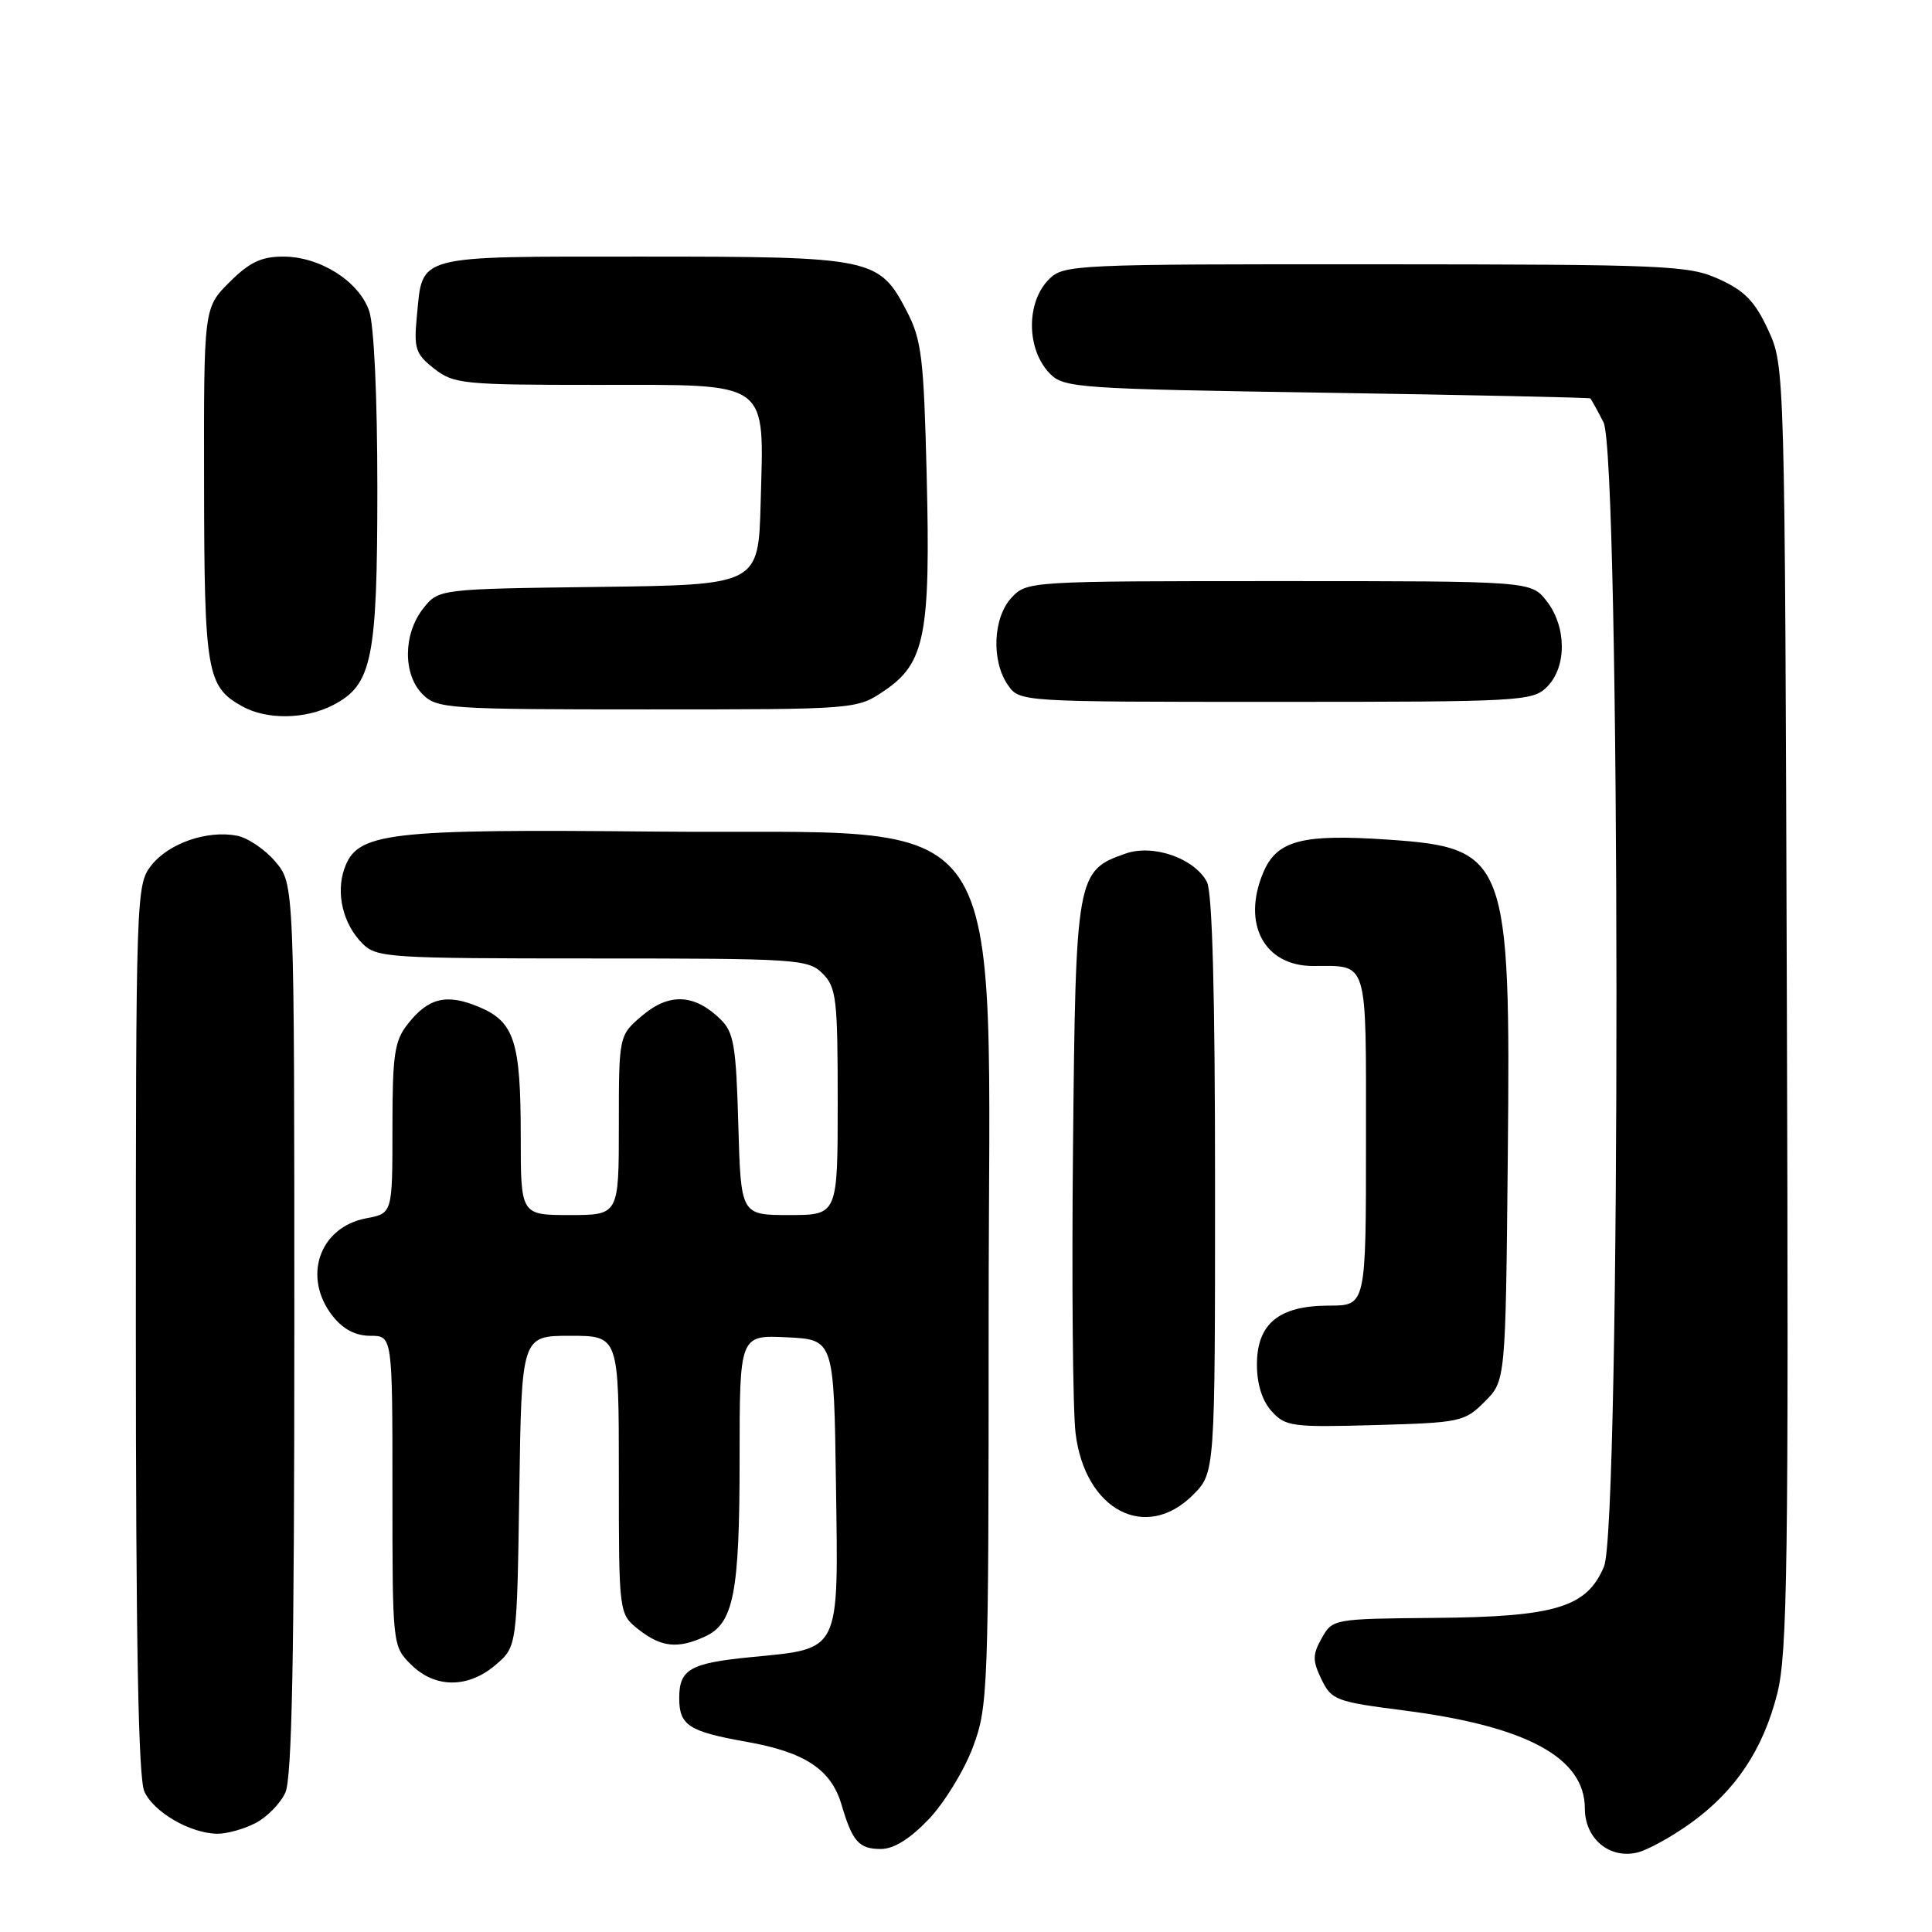 <?xml version="1.0" encoding="UTF-8" standalone="no"?>
<!DOCTYPE svg PUBLIC "-//W3C//DTD SVG 1.1//EN" "http://www.w3.org/Graphics/SVG/1.1/DTD/svg11.dtd" >
<svg xmlns="http://www.w3.org/2000/svg" xmlns:xlink="http://www.w3.org/1999/xlink" version="1.1" viewBox="0 0 256 256">
 <g >
 <path fill="currentColor"
d=" M 223.99 241.60 C 229.96 237.31 233.62 231.84 235.50 224.39 C 236.84 219.08 237.01 207.17 236.77 133.39 C 236.50 48.50 236.50 48.50 234.29 43.72 C 232.55 39.95 231.18 38.53 227.79 36.99 C 223.76 35.16 220.97 35.04 182.25 35.02 C 142.32 35.00 140.94 35.06 139.00 37.00 C 135.94 40.06 135.99 46.30 139.11 49.50 C 140.96 51.40 142.75 51.53 175.78 52.04 C 194.87 52.34 210.60 52.68 210.72 52.79 C 210.85 52.91 211.64 54.33 212.47 55.95 C 214.72 60.30 214.78 202.20 212.54 207.57 C 210.27 212.99 206.12 214.25 190.04 214.38 C 176.69 214.50 176.56 214.52 175.14 217.06 C 173.91 219.26 173.90 220.02 175.10 222.52 C 176.43 225.26 177.01 225.49 186.00 226.64 C 202.28 228.72 210.00 232.90 210.00 239.63 C 210.00 243.64 213.28 246.37 216.99 245.46 C 218.36 245.12 221.51 243.38 223.99 241.60 Z  M 123.06 241.06 C 125.13 238.89 127.76 234.59 128.91 231.52 C 130.93 226.11 131.00 224.23 131.00 174.67 C 131.00 104.50 135.19 110.65 87.00 110.19 C 51.12 109.84 47.32 110.29 45.63 115.11 C 44.48 118.39 45.46 122.46 48.03 125.03 C 49.90 126.90 51.46 127.00 78.50 127.00 C 105.67 127.00 107.09 127.09 109.00 129.00 C 110.82 130.82 111.00 132.33 111.00 146.00 C 111.00 161.00 111.00 161.00 104.58 161.00 C 98.17 161.00 98.17 161.00 97.83 149.03 C 97.54 138.63 97.24 136.79 95.50 135.09 C 92.06 131.71 88.72 131.53 85.16 134.52 C 82.00 137.18 82.00 137.18 82.00 149.09 C 82.00 161.00 82.00 161.00 75.50 161.00 C 69.00 161.00 69.00 161.00 69.00 150.57 C 69.00 137.97 68.16 135.38 63.43 133.41 C 59.17 131.63 56.76 132.21 54.03 135.69 C 52.26 137.93 52.00 139.74 52.00 149.52 C 52.00 160.78 52.00 160.78 48.53 161.43 C 42.31 162.60 40.03 169.22 44.07 174.37 C 45.47 176.14 47.10 177.00 49.07 177.00 C 52.00 177.00 52.00 177.00 52.00 197.55 C 52.00 218.03 52.01 218.10 54.45 220.55 C 57.63 223.72 62.03 223.74 65.69 220.59 C 68.50 218.18 68.50 218.18 68.81 197.59 C 69.11 177.00 69.11 177.00 75.56 177.00 C 82.00 177.00 82.00 177.00 82.00 195.43 C 82.00 213.85 82.00 213.85 84.63 215.93 C 87.62 218.27 89.80 218.51 93.40 216.86 C 97.22 215.12 98.00 211.12 98.00 193.30 C 98.00 176.90 98.00 176.90 104.25 177.20 C 110.50 177.50 110.50 177.50 110.77 196.71 C 111.09 219.20 111.48 218.41 99.50 219.58 C 91.44 220.37 90.00 221.19 90.00 225.00 C 90.00 228.63 91.25 229.44 98.99 230.81 C 106.67 232.18 110.13 234.47 111.50 239.11 C 112.95 244.03 113.81 245.00 116.71 245.00 C 118.44 245.00 120.57 243.67 123.06 241.06 Z  M 33.85 241.57 C 35.37 240.79 37.15 238.97 37.81 237.53 C 38.69 235.59 39.00 219.55 39.00 176.03 C 39.00 117.15 39.00 117.15 36.51 114.20 C 35.14 112.57 32.84 111.01 31.39 110.73 C 27.43 109.98 22.35 111.74 20.05 114.67 C 18.04 117.22 18.00 118.35 18.00 176.09 C 18.00 217.77 18.33 235.63 19.13 237.39 C 20.38 240.14 25.23 242.94 28.80 242.98 C 30.06 242.99 32.34 242.36 33.85 241.57 Z  M 158.08 198.08 C 161.00 195.15 161.00 195.15 161.00 157.01 C 161.00 131.60 160.64 118.19 159.92 116.85 C 158.25 113.72 152.80 111.82 149.15 113.10 C 142.65 115.36 142.53 116.02 142.18 152.00 C 142.00 169.88 142.15 186.94 142.52 189.92 C 143.77 200.12 151.82 204.34 158.08 198.08 Z  M 196.73 185.73 C 199.50 182.96 199.50 182.96 199.79 153.24 C 200.18 113.70 199.67 112.34 184.00 111.26 C 172.48 110.47 169.17 111.35 167.37 115.66 C 164.54 122.43 167.53 128.00 173.99 128.00 C 181.37 128.00 181.00 126.78 181.00 151.11 C 181.00 173.00 181.00 173.00 176.11 173.00 C 169.47 173.00 166.55 175.39 166.55 180.81 C 166.55 183.40 167.24 185.61 168.50 187.00 C 170.33 189.02 171.21 189.14 182.21 188.83 C 193.52 188.51 194.06 188.40 196.73 185.73 Z  M 44.13 93.43 C 49.31 90.75 50.00 87.39 50.00 64.68 C 50.00 52.57 49.56 43.03 48.91 41.18 C 47.54 37.25 42.39 34.00 37.53 34.00 C 34.62 34.00 33.05 34.75 30.40 37.40 C 27.00 40.80 27.00 40.80 27.04 64.15 C 27.07 89.08 27.40 91.00 32.11 93.60 C 35.35 95.40 40.46 95.33 44.13 93.43 Z  M 117.23 91.49 C 122.57 87.86 123.31 84.05 122.79 63.00 C 122.41 47.45 122.12 45.03 120.17 41.27 C 116.49 34.17 115.69 34.00 85.17 34.00 C 54.76 34.00 56.03 33.67 55.24 41.87 C 54.82 46.19 55.05 46.90 57.52 48.84 C 60.12 50.88 61.32 51.00 79.11 51.00 C 102.31 51.00 101.22 50.21 100.79 66.63 C 100.50 77.50 100.50 77.50 79.31 77.77 C 58.11 78.04 58.11 78.04 56.06 80.65 C 53.41 84.03 53.38 89.38 56.00 92.00 C 57.90 93.90 59.33 94.00 85.77 94.00 C 113.54 94.00 113.54 94.00 117.23 91.49 Z  M 205.00 91.00 C 207.63 88.37 207.59 83.03 204.93 79.63 C 202.85 77.00 202.85 77.00 169.47 77.00 C 136.41 77.00 136.06 77.02 134.04 79.19 C 131.57 81.83 131.33 87.60 133.56 90.78 C 135.11 93.00 135.11 93.00 169.06 93.00 C 201.67 93.00 203.08 92.92 205.00 91.00 Z "/>
</g>
</svg>